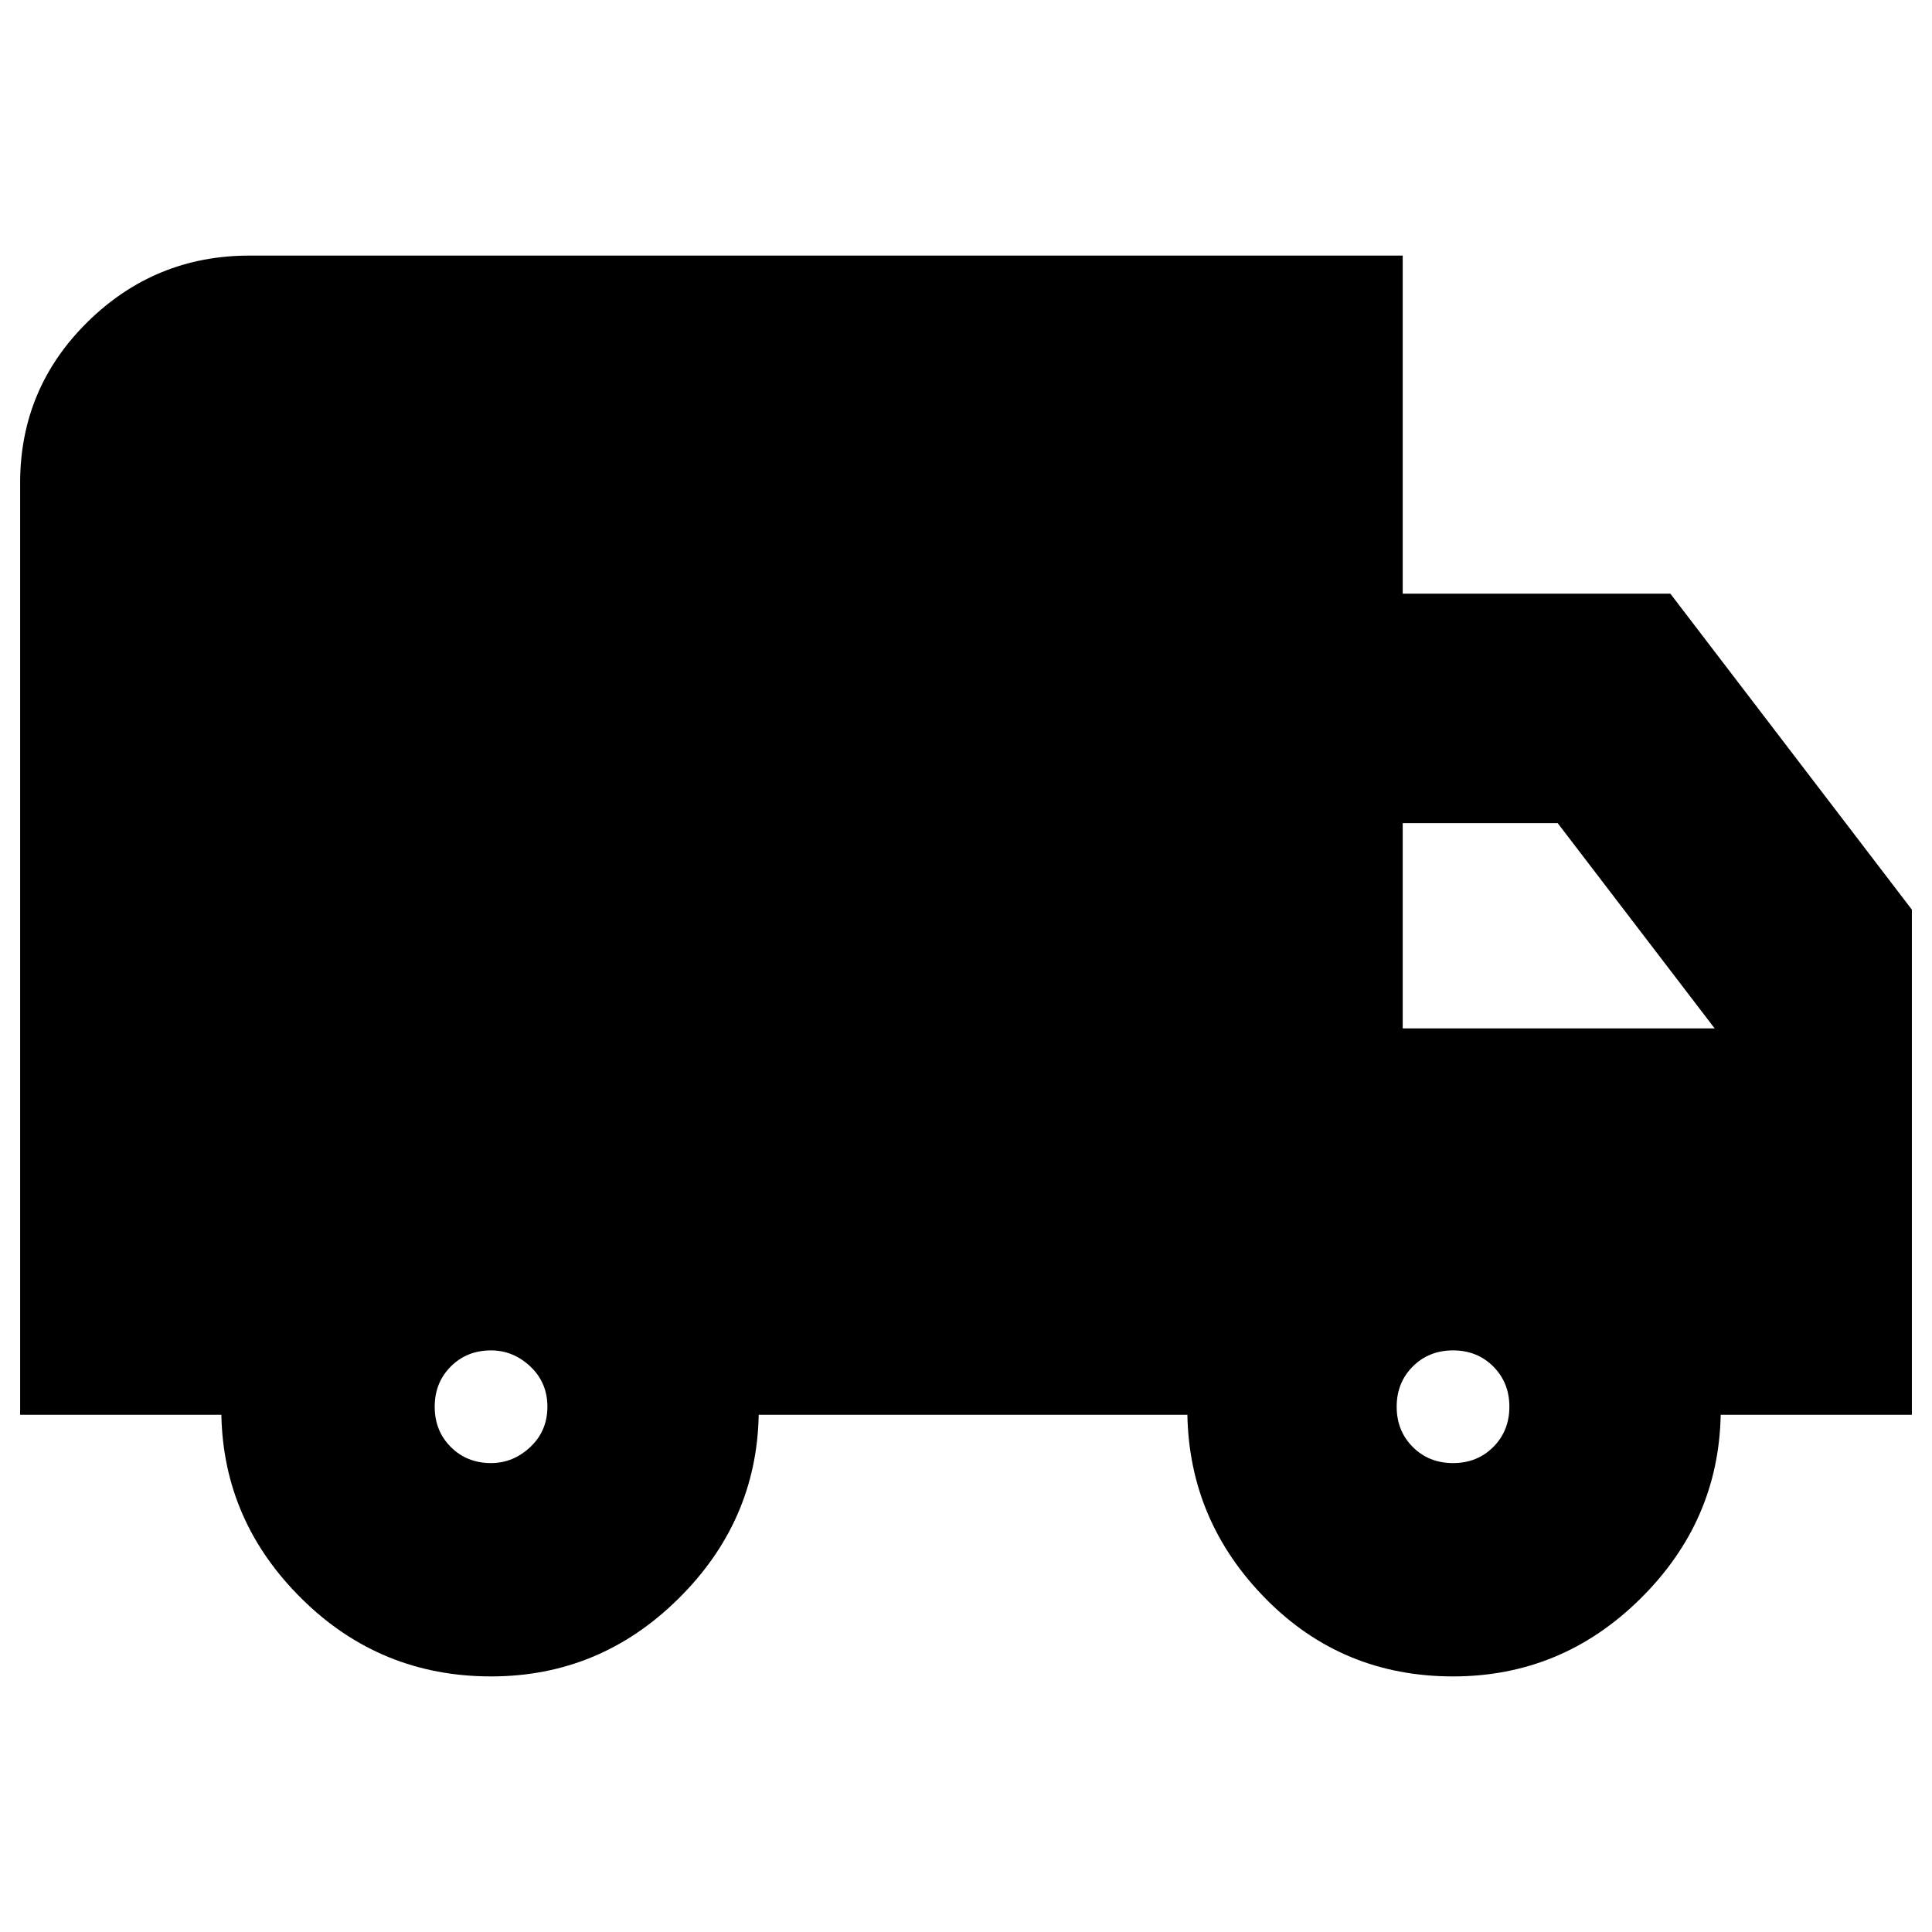 <svg xmlns="http://www.w3.org/2000/svg" height="24" width="24"><path d="M6.1 20.825q-1.375 0-2.35-.963-.975-.962-1-2.287H.25V6q0-1.175.837-2 .838-.825 2.013-.825h14.325v4.2h3.325l3 3.925v6.275h-2.375q-.025 1.325-1 2.287-.975.963-2.325.963-1.375 0-2.325-.963-.95-.962-.975-2.287H9.425q-.025 1.325-1 2.287-.975.963-2.325.963Zm0-2.65q.275 0 .488-.2.212-.2.212-.5t-.212-.5q-.213-.2-.488-.2-.3 0-.5.2t-.2.5q0 .3.2.5t.5.2Zm11.95 0q.3 0 .5-.2t.2-.5q0-.3-.2-.5t-.5-.2q-.3 0-.5.2t-.2.5q0 .3.2.5t.5.2Zm-.625-5.4H21.3l-1.95-2.55h-1.925Z"/></svg>
